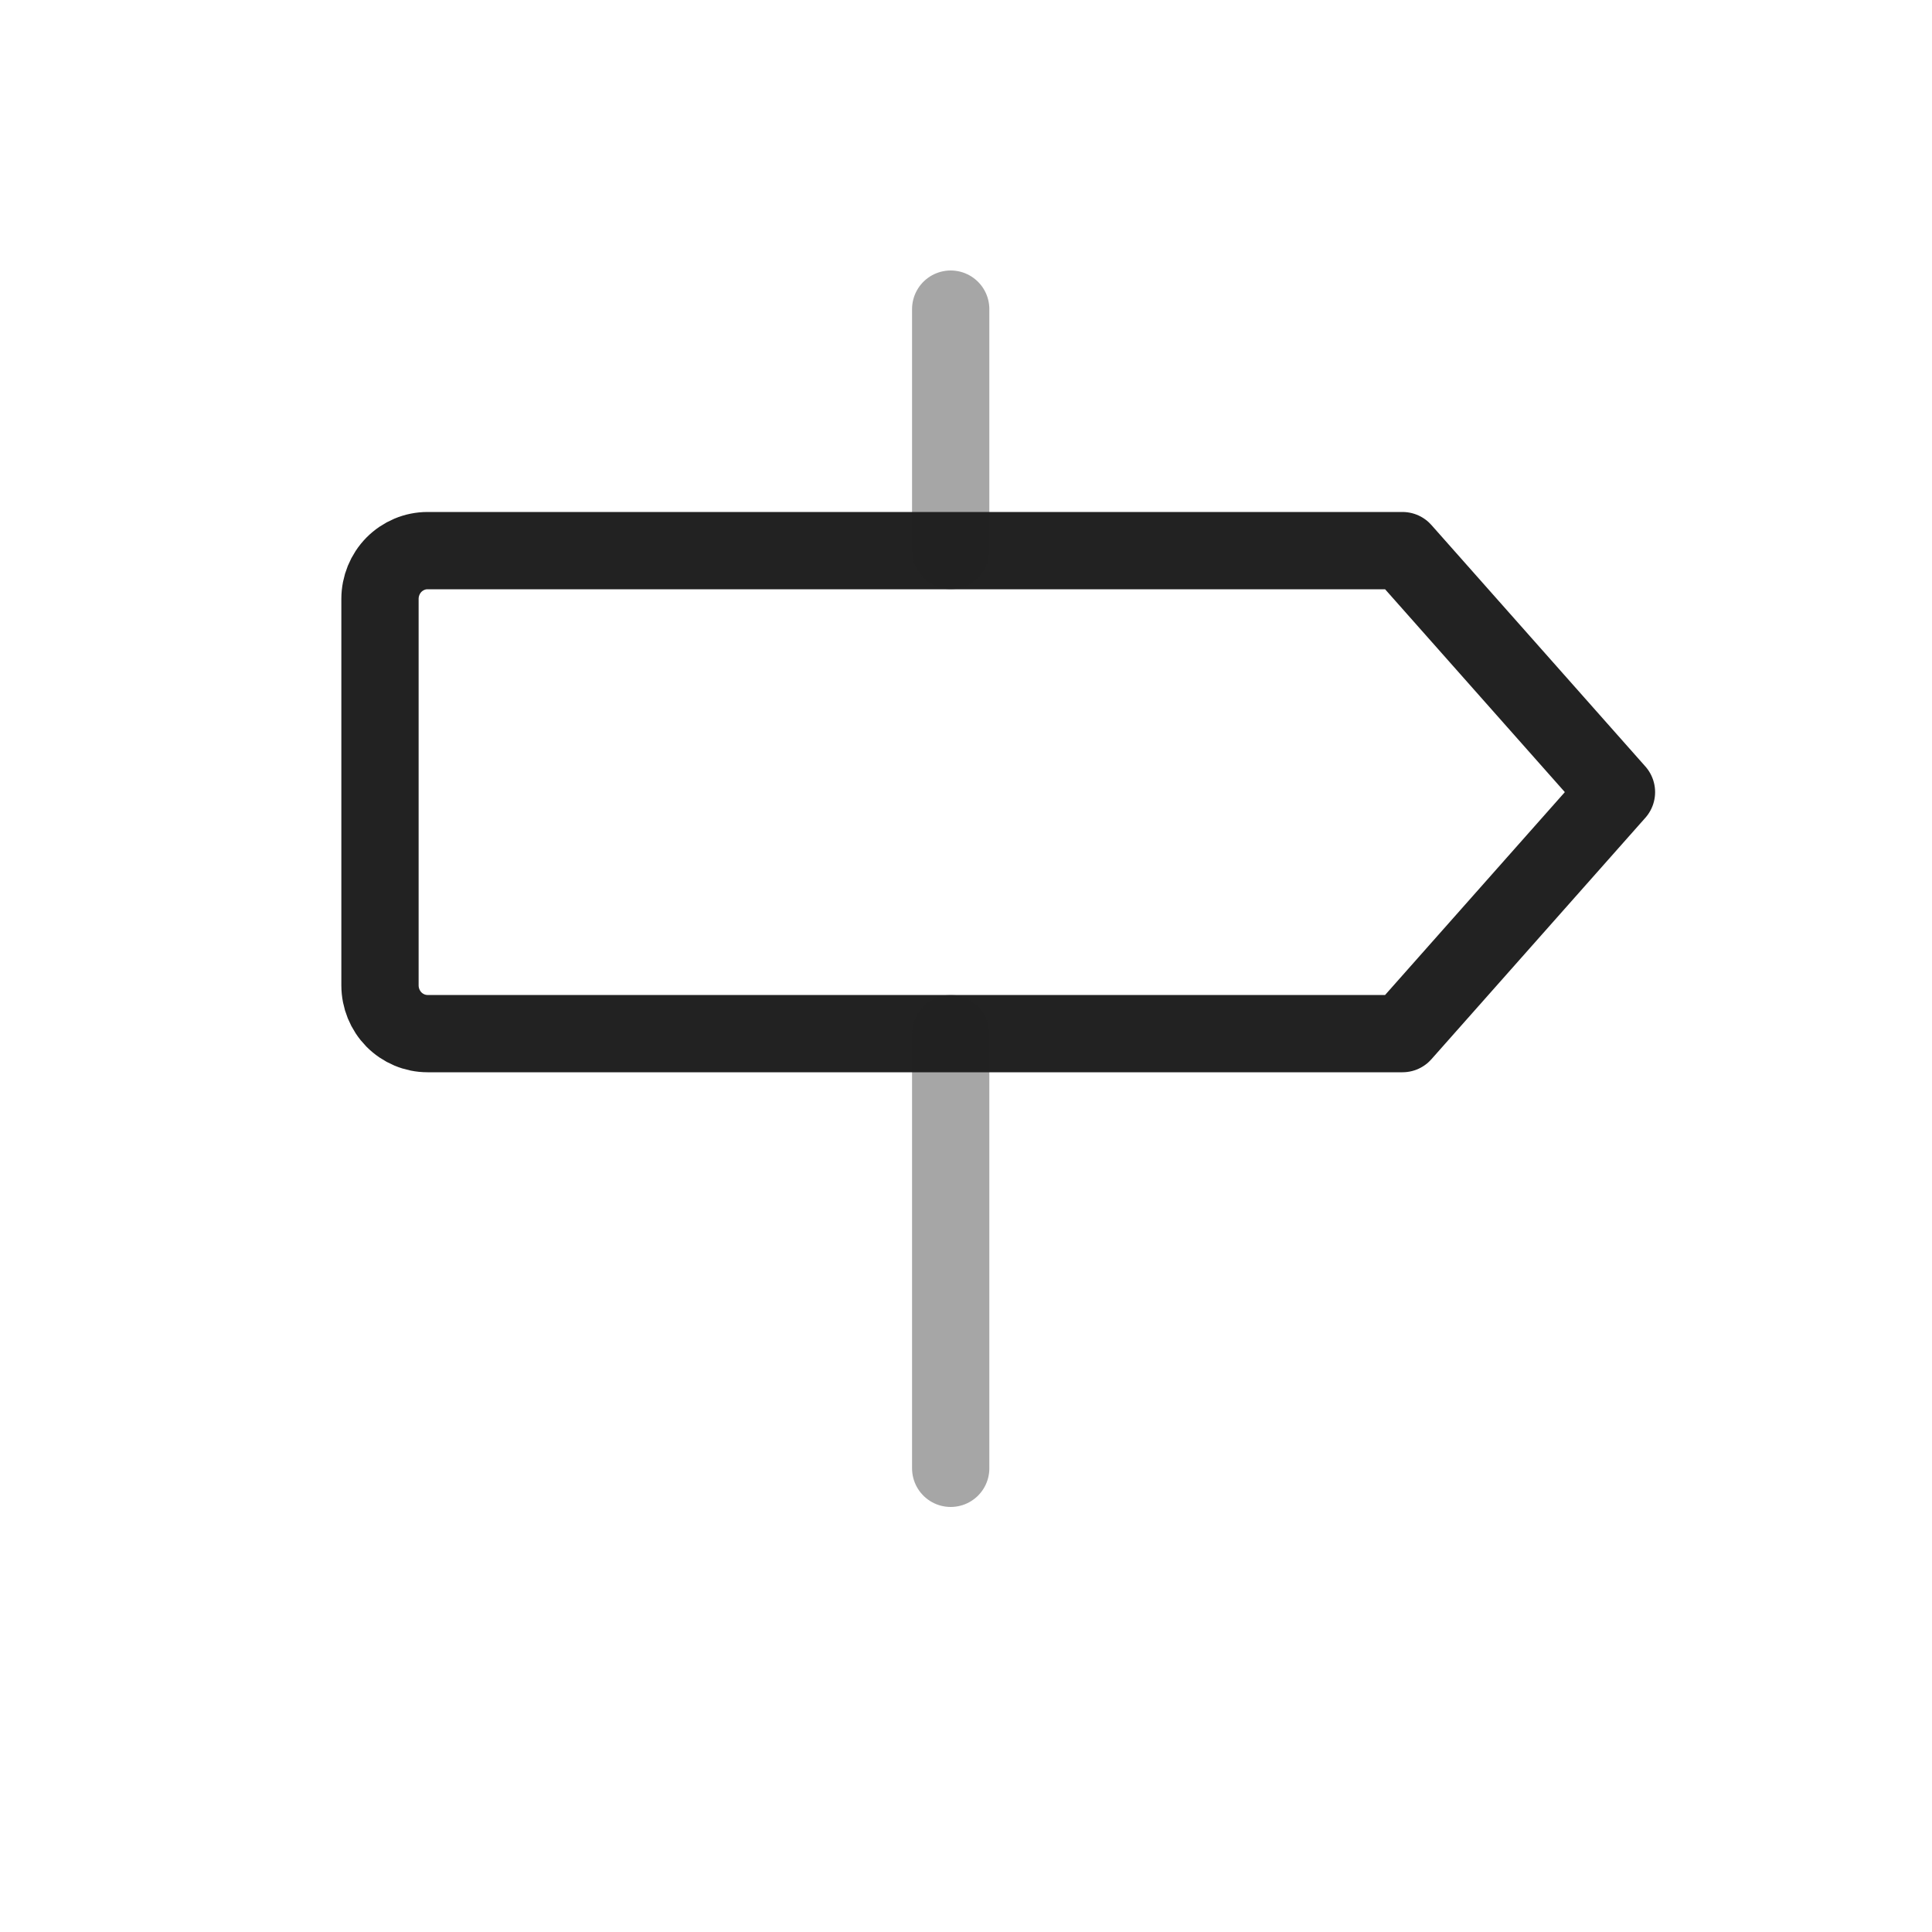 <?xml version="1.0" encoding="UTF-8" standalone="yes"?>
<svg width="25" height="25" viewBox="0 0 25 25" fill="none" xmlns="http://www.w3.org/2000/svg">
  <path d="M18.148 13.375H5.532C5.369 13.375 5.213 13.309 5.097 13.192C4.982 13.075 4.917 12.916 4.917 12.75V7.75C4.917 7.584 4.982 7.425 5.097 7.308C5.213 7.191 5.369 7.125 5.532 7.125H18.148L20.917 10.25L18.148 13.375Z" stroke="#222222" stroke-linecap="round" stroke-linejoin="round"/>
  <path opacity="0.4" d="M12.302 4V7.125" stroke="#222222" stroke-linecap="round" stroke-linejoin="round"/>
  <path opacity="0.4" d="M12.302 13.375V19" stroke="#222222" stroke-linecap="round" stroke-linejoin="round"/>
</svg>